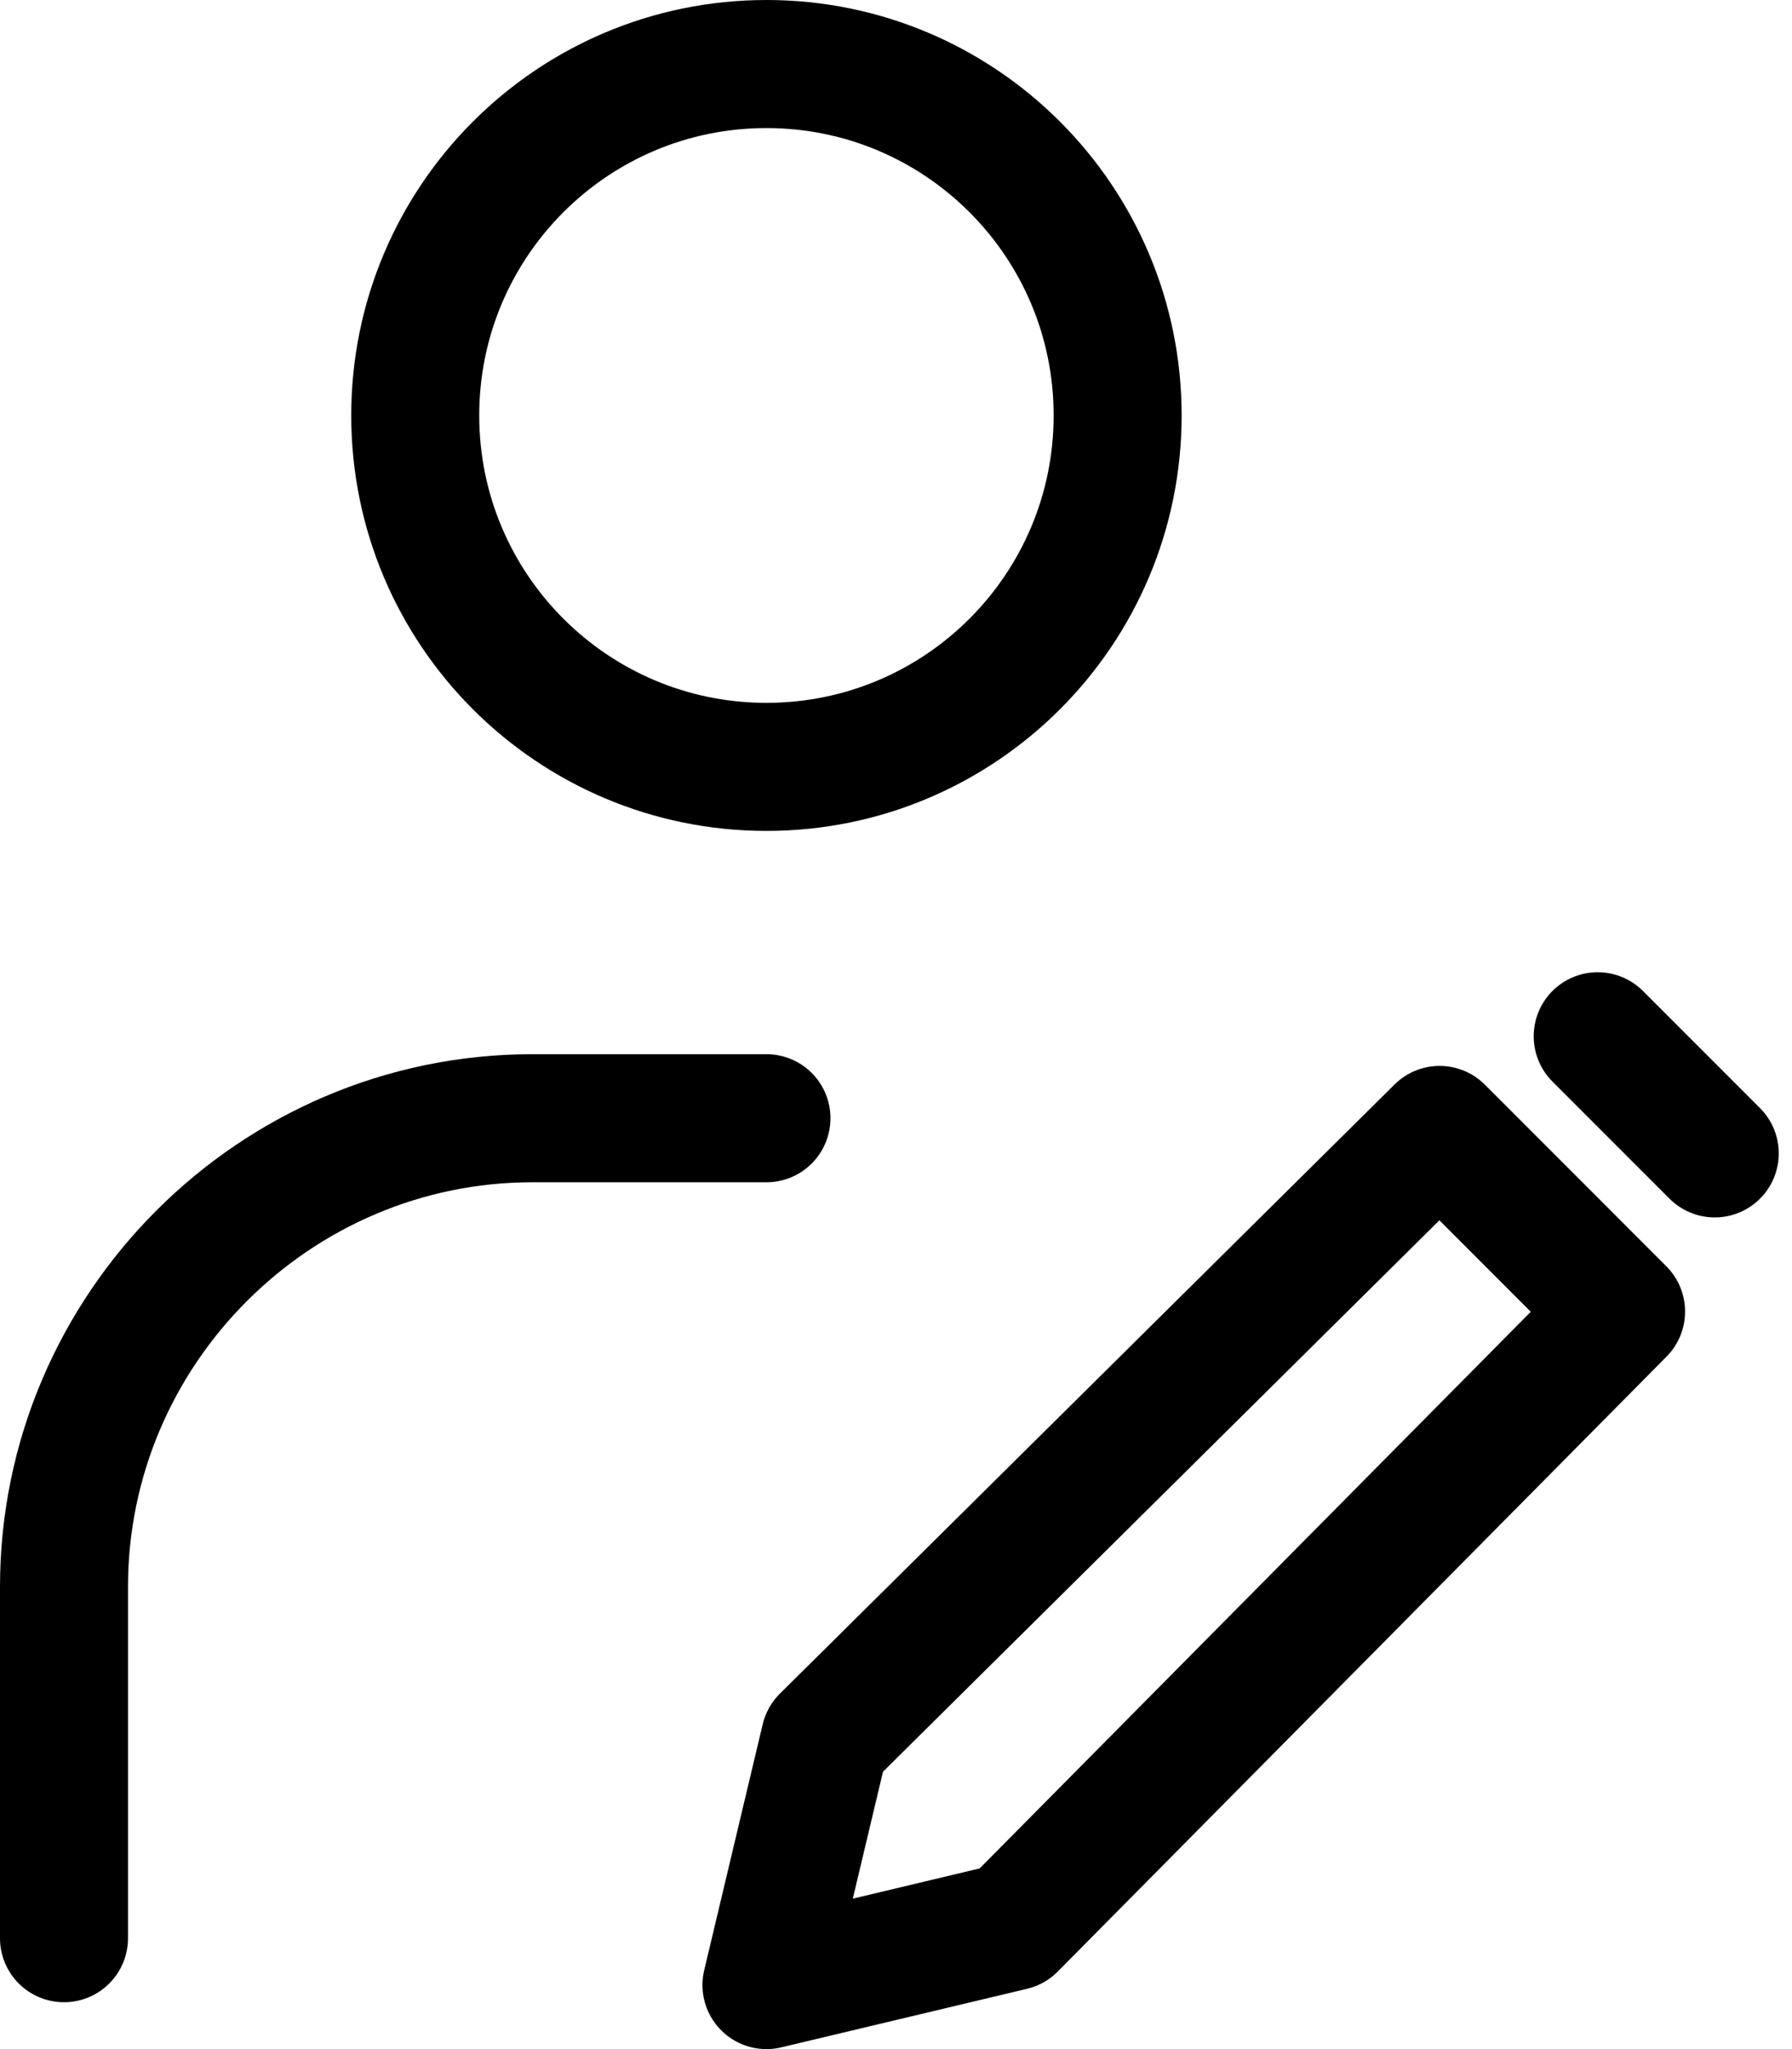 <svg width="28" height="32" viewBox="0 0 28 32" fill="none" xmlns="http://www.w3.org/2000/svg">
<path d="M11.976 11.976C15.006 11.976 17.463 9.519 17.463 6.488C17.463 3.457 15.006 1 11.976 1C8.945 1 6.488 3.457 6.488 6.488C6.488 9.519 8.945 11.976 11.976 11.976Z" stroke="black" stroke-width="2" stroke-miterlimit="10" stroke-linecap="round" stroke-linejoin="round"/>
<path d="M1 30.268V24.78C1 20.756 4.293 17.463 8.317 17.463H11.976" stroke="black" stroke-width="2" stroke-miterlimit="10" stroke-linecap="round" stroke-linejoin="round"/>
<path d="M11.976 31L12.89 27.159L22.494 17.646L25.329 20.482L15.817 30.085L11.976 31Z" stroke="black" stroke-width="2" stroke-miterlimit="10" stroke-linecap="round" stroke-linejoin="round"/>
<path d="M24.964 16.183L26.793 18.012" stroke="black" stroke-width="2" stroke-miterlimit="10" stroke-linecap="round" stroke-linejoin="round"/>
</svg>
